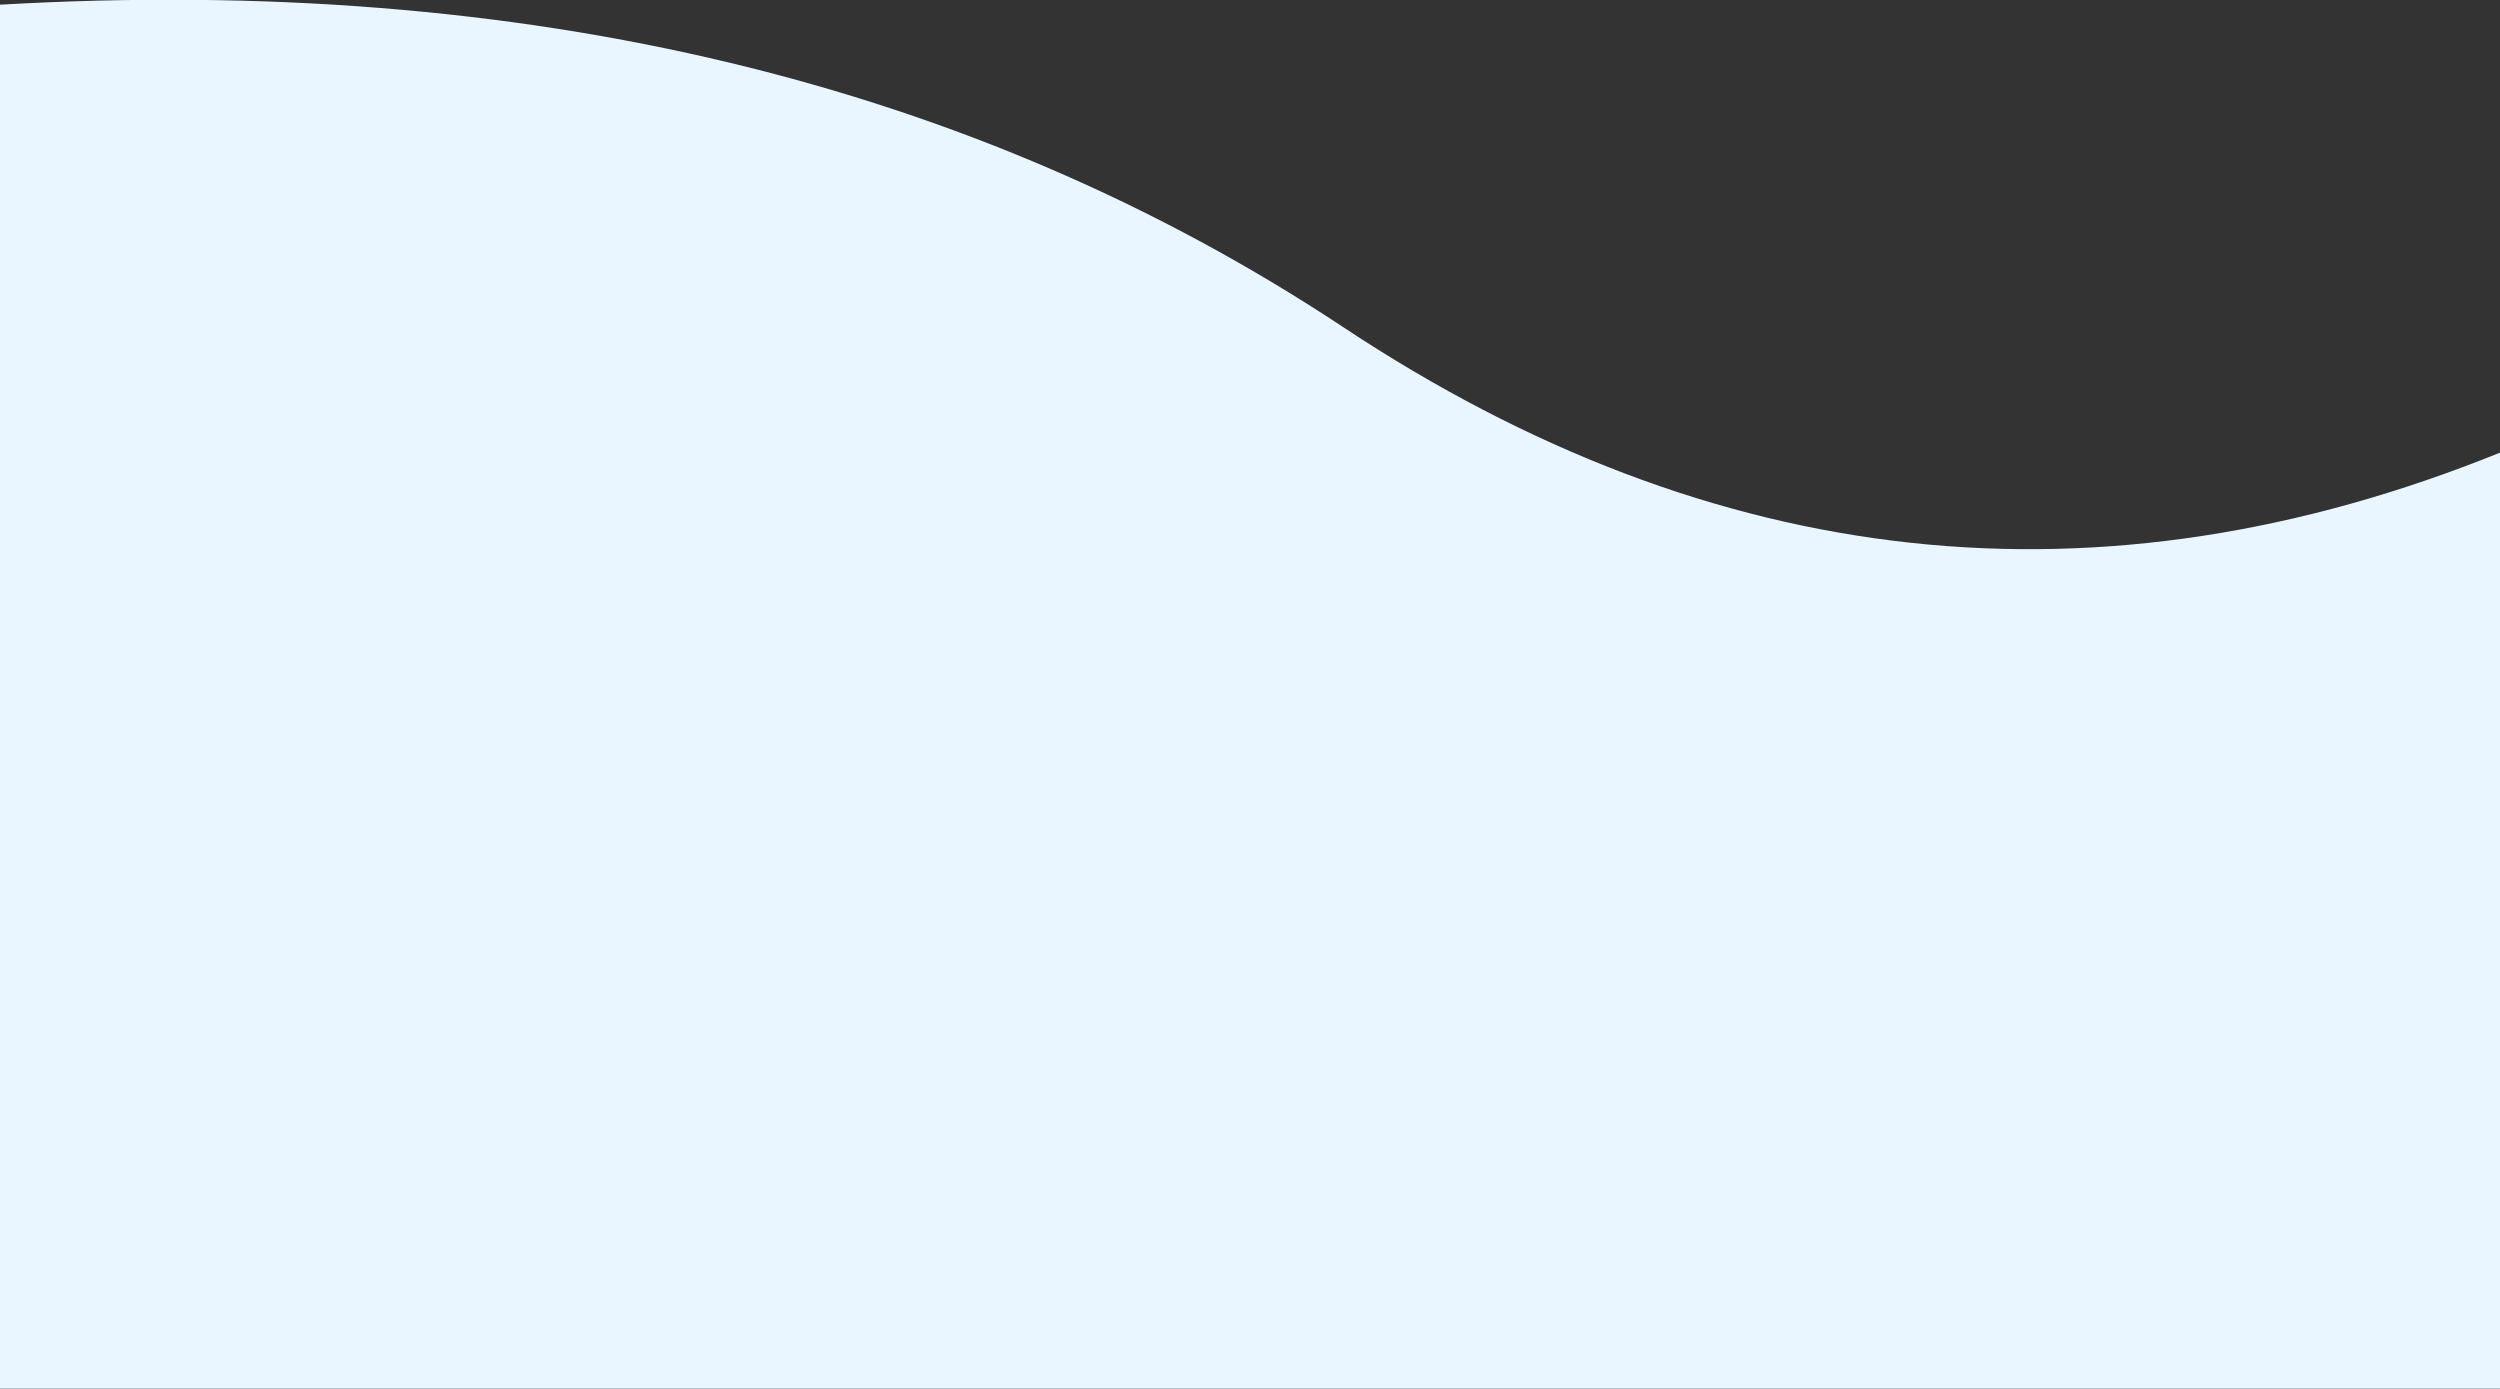 <?xml version="1.0" encoding="UTF-8"?>
<svg width="1440px" height="800px" viewBox="0 0 1440 800" version="1.1" xmlns="http://www.w3.org/2000/svg" xmlns:xlink="http://www.w3.org/1999/xlink">
    <rect x="0" y="0" width="1440" height="800" fill="#333333" stroke="none"/>
    <!-- Generator: Sketch 56.2 (81672) - https://sketch.com -->
    <title>Rectangle Copy 13</title>
    <desc>Created with Sketch.</desc>
    <g id="Page-1" stroke="none" stroke-width="1" fill="none" fill-rule="evenodd">
        <g id="letknow.com---1440---12-col" fill="#E9F6FF">
            <g id="Group-2" transform="translate(0, -1)">
                <g id="Group">
                    <path d="M0,261.723 C230.665,354.972 452.664,330.944 665.997,189.64 C879.331,48.335 1137.332,-13.645 1440,3.698 L1440,800.854 L0,800.854 L0,261.723 Z" id="Rectangle-Copy-13" transform="translate(720, 400.854) scale(-1, 1) translate(-720, -400.854) "></path>
                </g>
            </g>
        </g>
    </g>
</svg>
